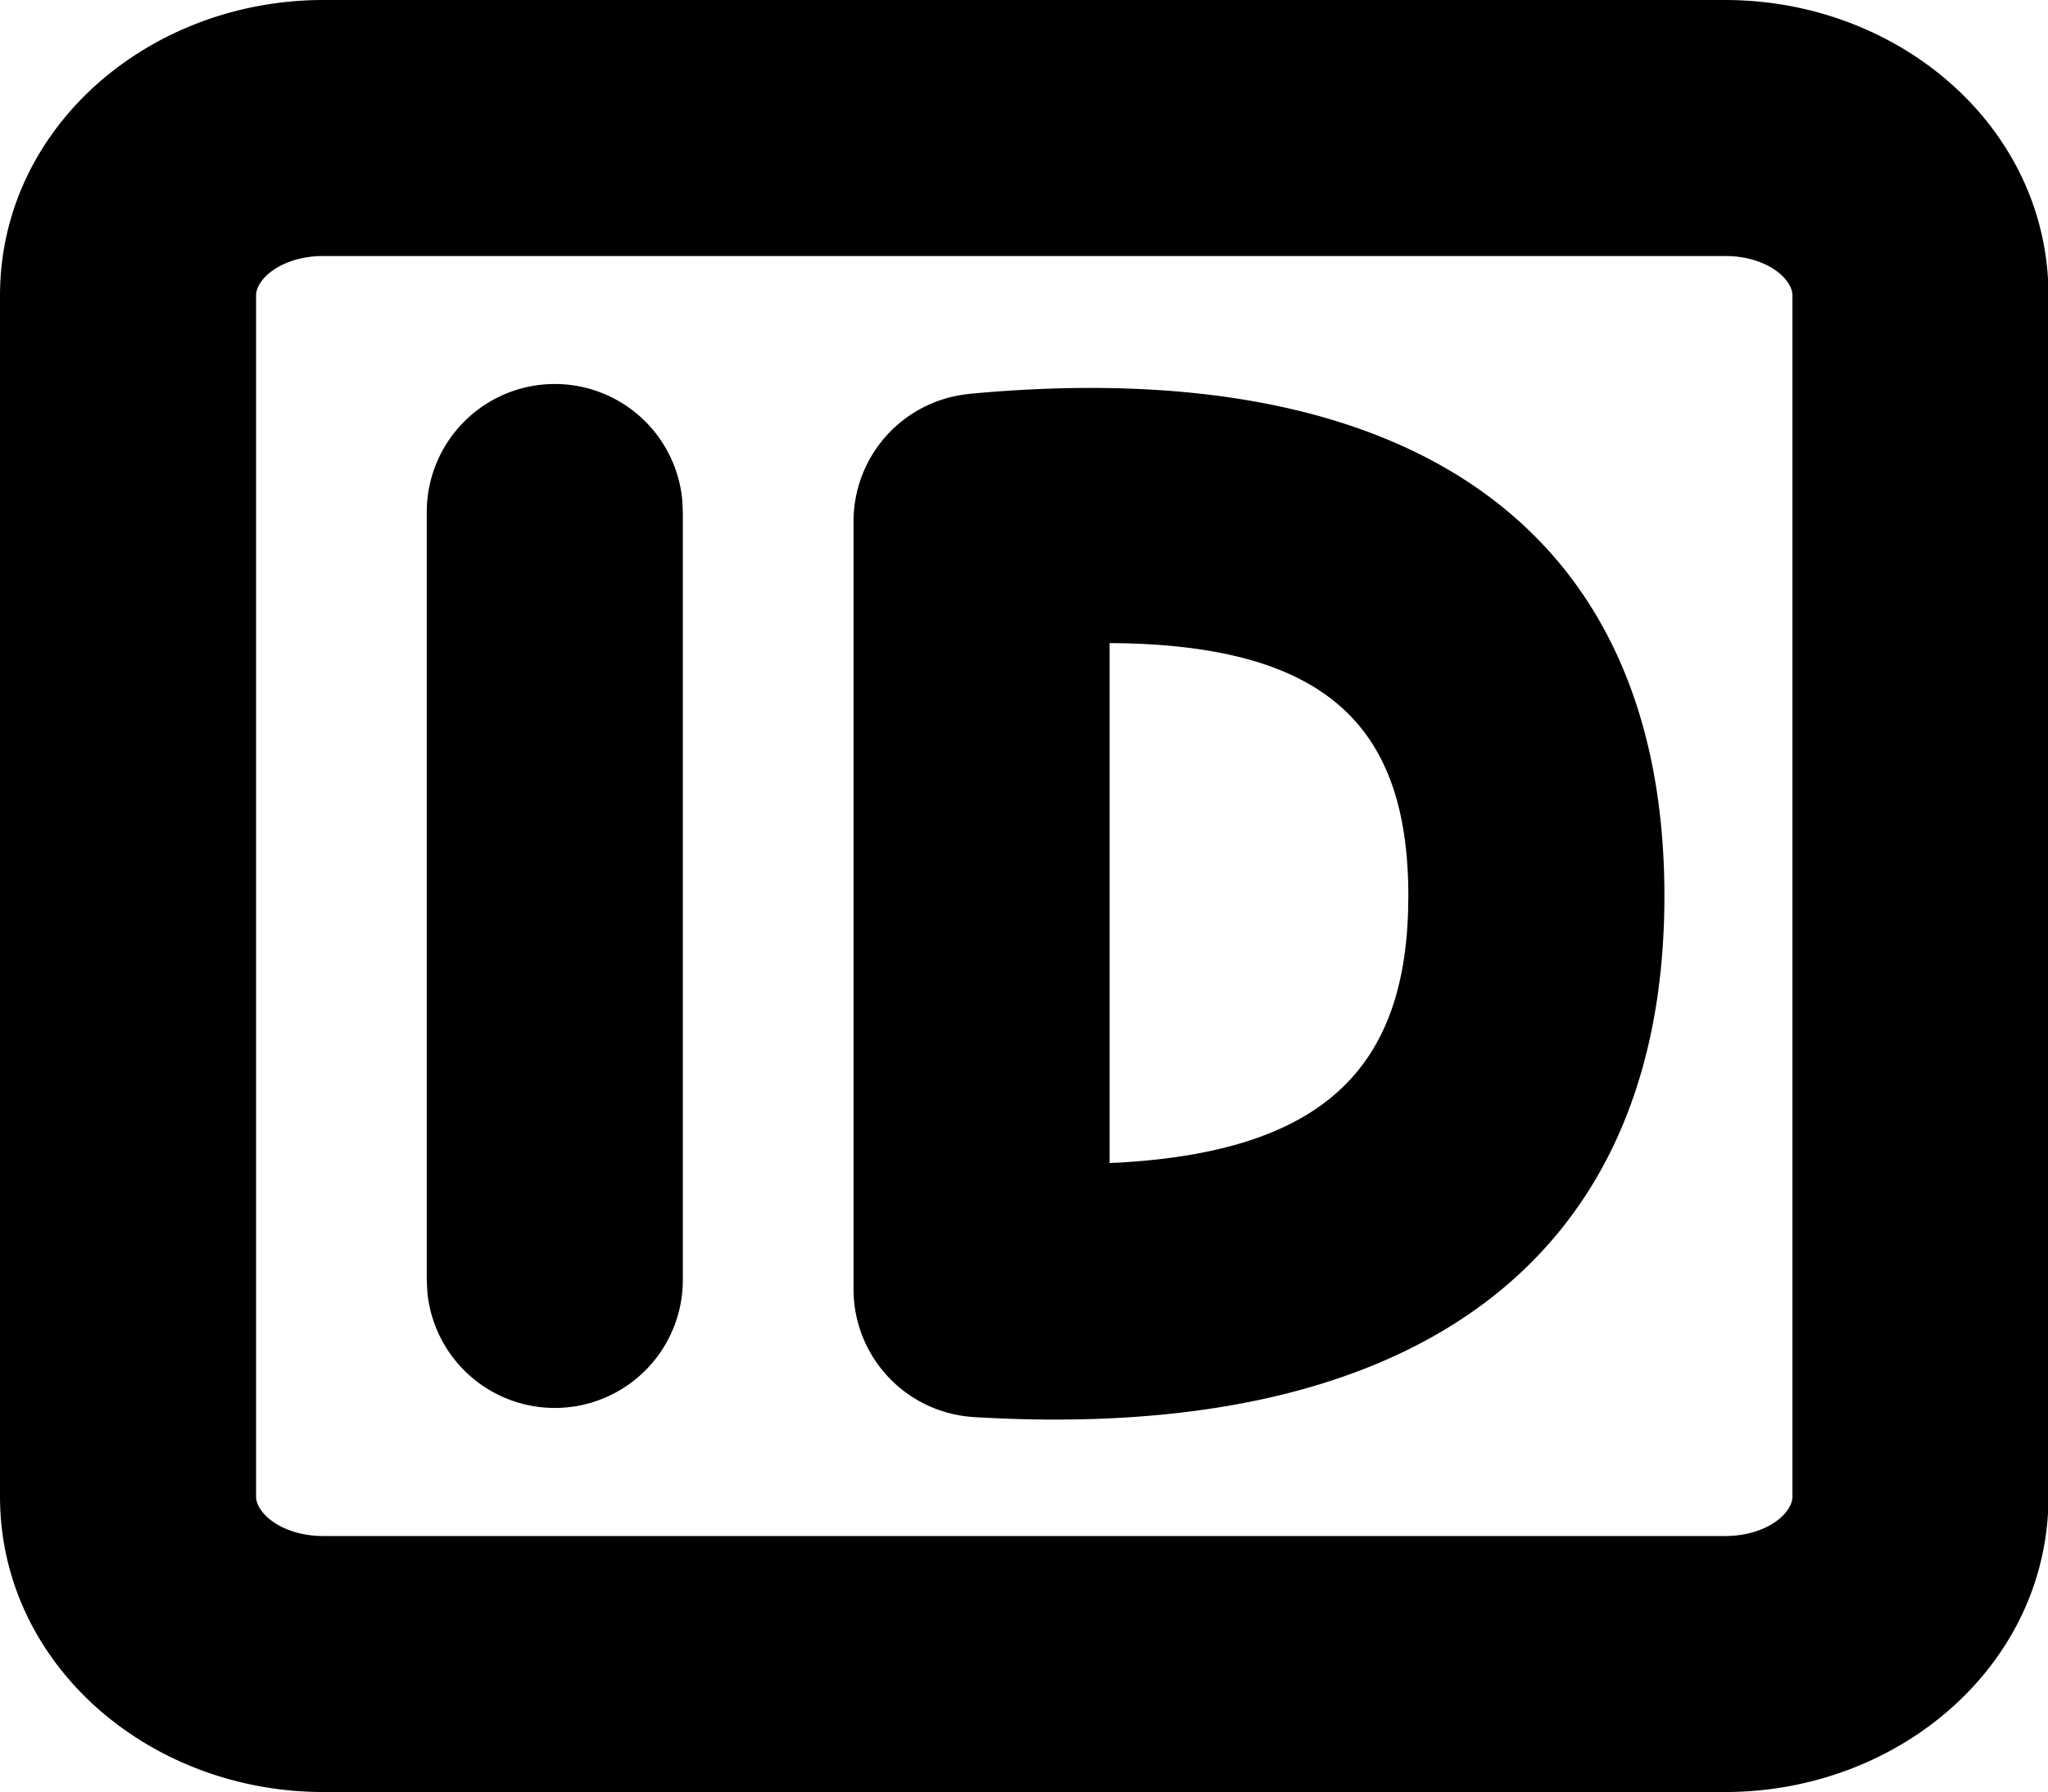<?xml version="1.0" standalone="no"?><!DOCTYPE svg PUBLIC "-//W3C//DTD SVG 1.1//EN" "http://www.w3.org/Graphics/SVG/1.1/DTD/svg11.dtd"><svg t="1621412090552" class="icon" viewBox="0 0 1170 1024" version="1.1" xmlns="http://www.w3.org/2000/svg" p-id="4946" xmlns:xlink="http://www.w3.org/1999/xlink" width="228.516" height="200"><defs><style type="text/css"></style></defs><path d="M985.478 0C1085.196 0 1170.286 72.899 1170.286 168.911v686.178C1170.286 951.101 1085.245 1024 985.478 1024H184.808C85.09 1024 0 951.101 0 855.089V168.911C0 72.899 85.041 0 184.808 0z m0 146.286H184.808c-23.552 0-38.522 12.824-38.522 22.626v686.178c0 9.752 14.97 22.626 38.522 22.626h800.67c23.552 0 38.522-12.824 38.522-22.626V168.911c0-9.752-14.97-22.626-38.522-22.626z m-431.543 78.75c250.149-23.406 396.922 75.727 396.922 286.964 0 209.92-145.018 312.759-394.484 297.74A73.143 73.143 0 0 1 487.619 736.792v-438.857a73.143 73.143 0 0 1 66.316-72.85zM316.952 219.429a73.143 73.143 0 0 1 72.802 66.121L390.095 292.571v438.857a73.143 73.143 0 0 1-145.944 7.022L243.81 731.429V292.571a73.143 73.143 0 0 1 73.143-73.143zM633.905 367.47v297.058l5.413-0.195c114.59-6.534 162.231-52.37 165.108-143.36l0.146-8.972c0-95.866-45.739-141.897-163.206-144.433L633.905 367.47z" p-id="4947"></path></svg>